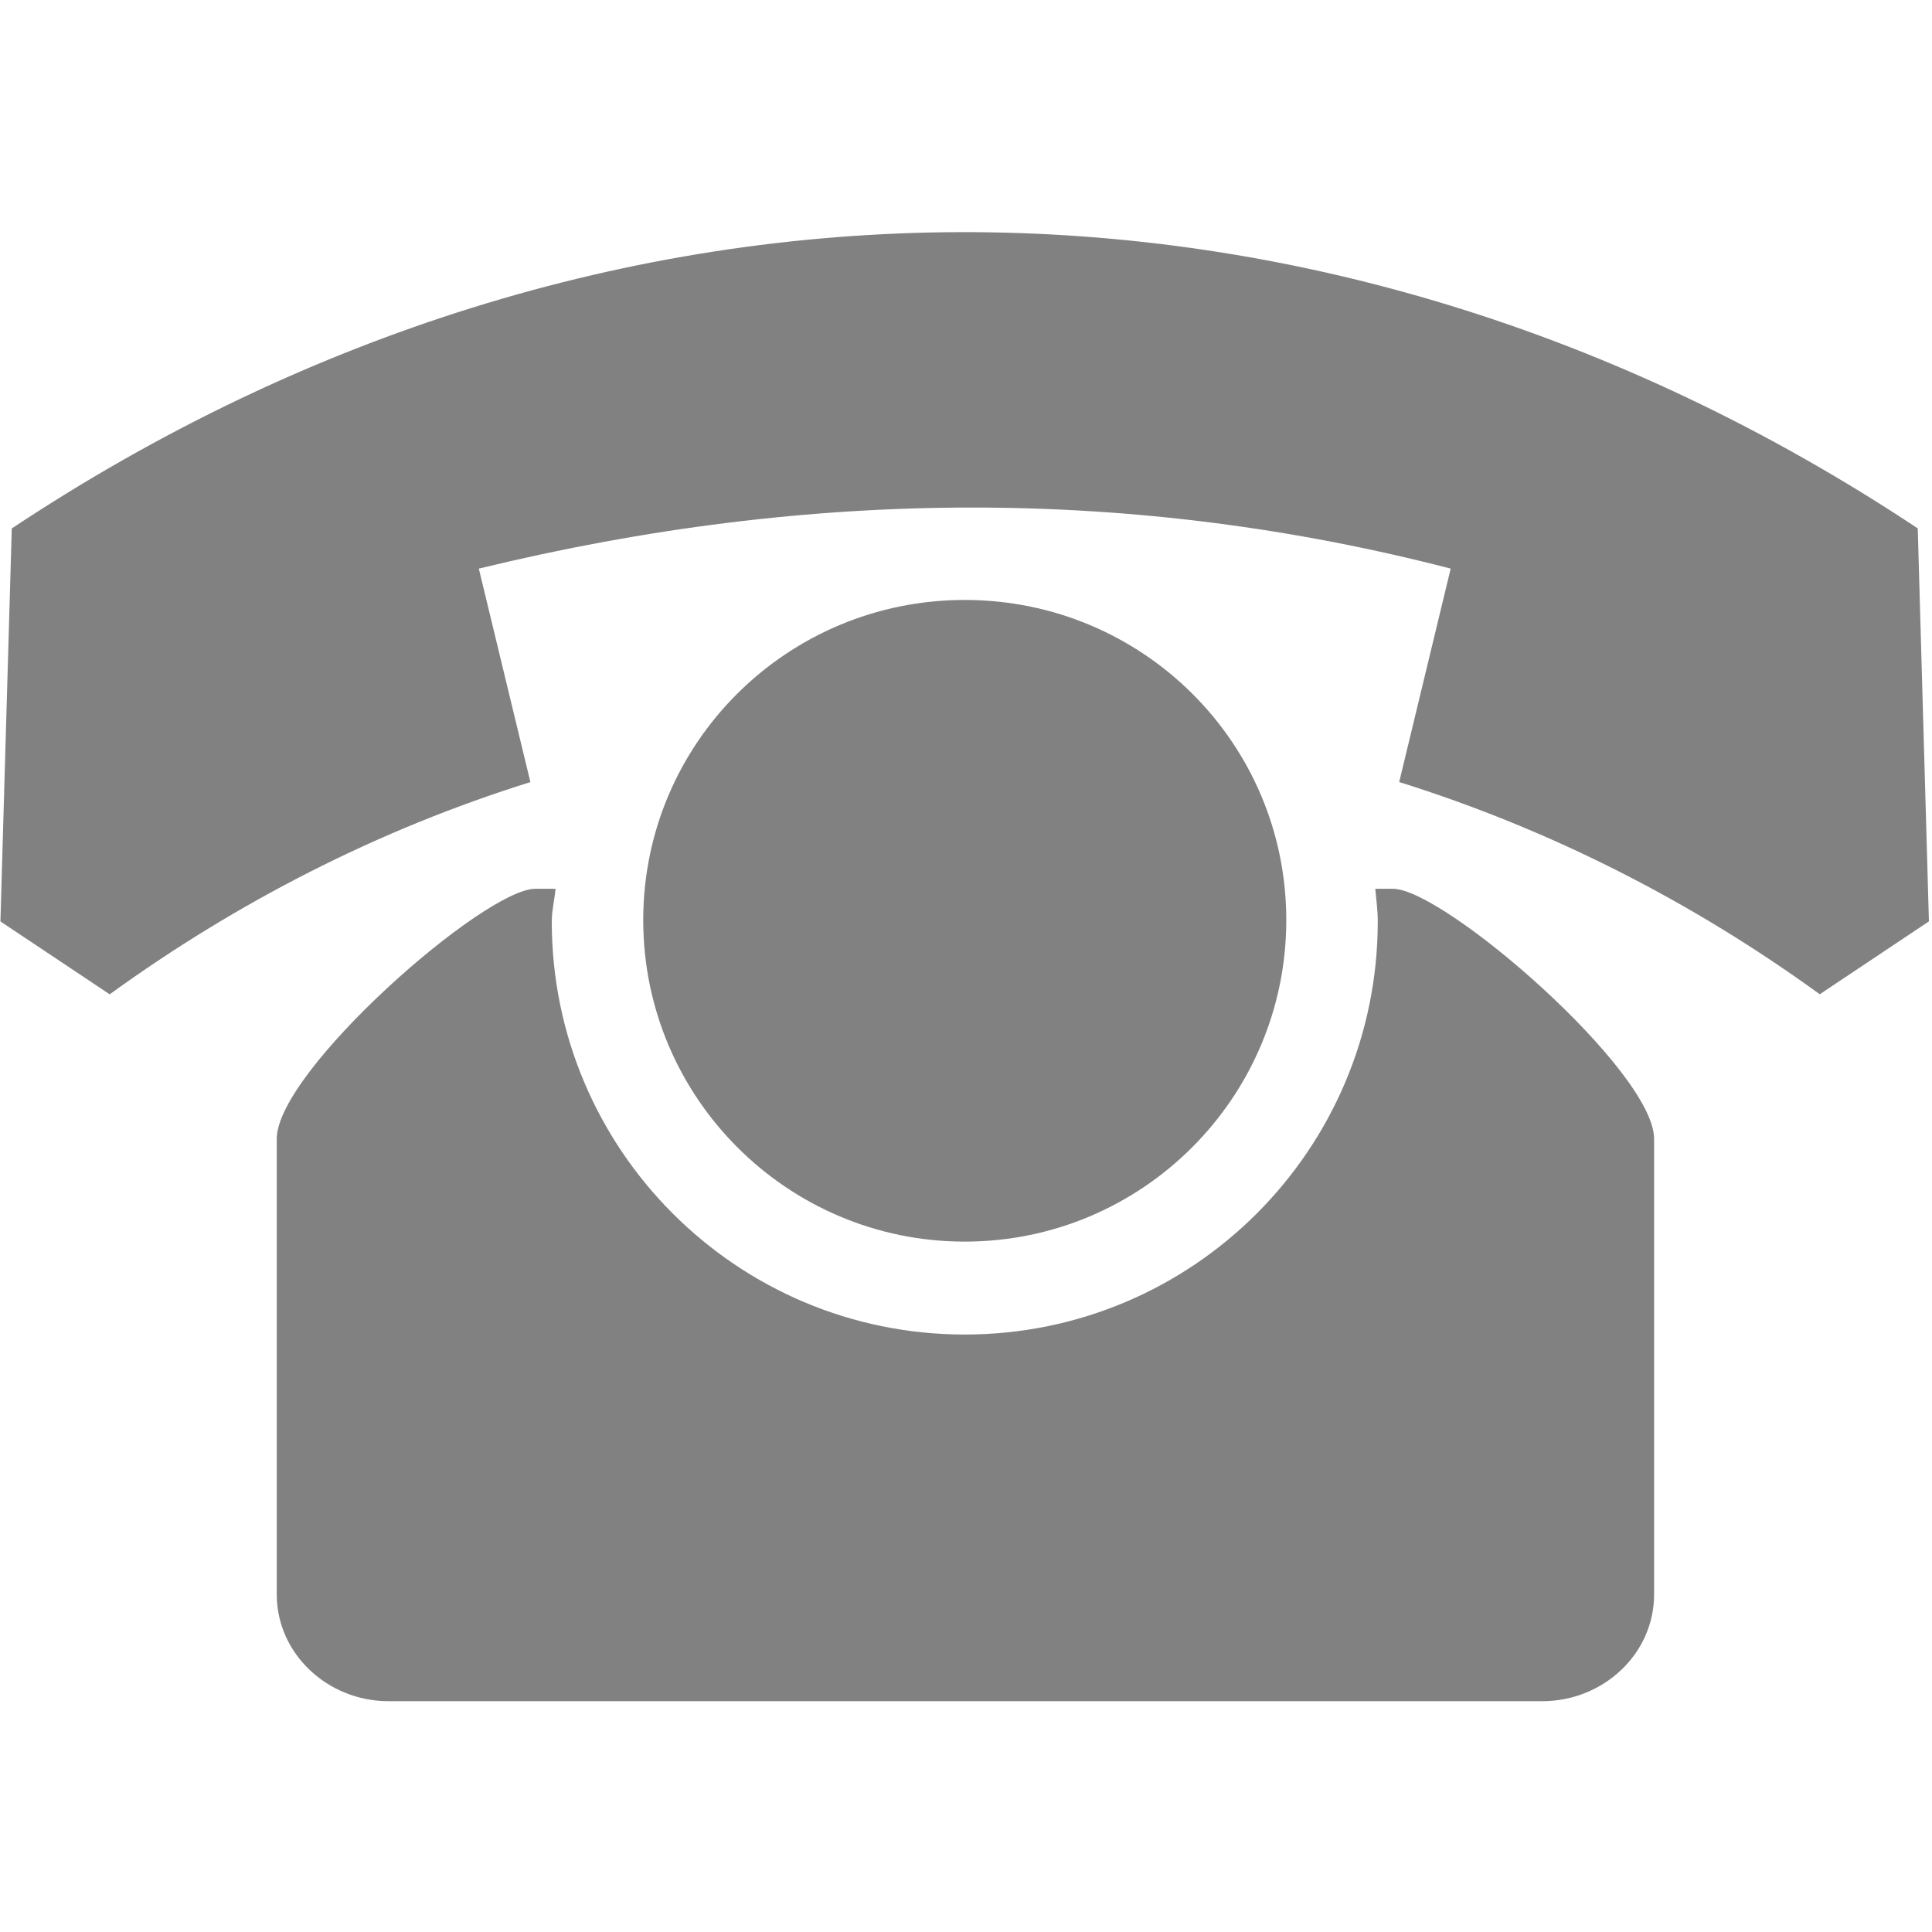 <?xml version="1.0" encoding="utf-8"?>
<!-- Generator: Adobe Illustrator 16.0.3, SVG Export Plug-In . SVG Version: 6.00 Build 0)  -->
<!DOCTYPE svg PUBLIC "-//W3C//DTD SVG 1.1//EN" "http://www.w3.org/Graphics/SVG/1.1/DTD/svg11.dtd">
<svg version="1.1" id="Layer_1" xmlns="http://www.w3.org/2000/svg" xmlns:xlink="http://www.w3.org/1999/xlink" x="0px" y="0px"
	 width="32px" height="32px" viewBox="0 0 32 32" enable-background="new 0 0 32 32" xml:space="preserve">
<g>
	<path fill="#818181" d="M23.07,14.721h-0.291c0.016,0.175,0.041,0.361,0.041,0.541c0,3.778-3.064,6.842-6.841,6.842
		c-3.776,0-6.84-3.064-6.84-6.842c0-0.178,0.048-0.366,0.062-0.541H8.867c-0.848,0-4.283,3.019-4.283,4.141v7.548
		c0,0.982,0.844,1.767,1.85,1.767h9.546h9.565c1.01,0,1.852-0.784,1.852-1.767v-7.548C27.396,17.74,23.919,14.721,23.07,14.721z"/>
	<path fill="#818181" d="M15.979,20.565c2.941,0,5.326-2.387,5.326-5.325c0-2.939-2.385-5.303-5.326-5.303
		c-2.938,0-5.325,2.364-5.325,5.303C10.654,18.179,13.041,20.565,15.979,20.565z"/>
	<path fill="#818181" d="M31.764,8.752C26.807,5.459,21.336,3.83,15.895,3.845c-5.438,0.017-10.84,1.68-15.7,4.908l-0.188,6.509
		l1.81,1.207c2.103-1.524,4.447-2.728,6.968-3.515L7.931,9.418c5.555-1.352,10.899-1.345,16.097,0l-0.853,3.535
		c2.519,0.788,4.866,1.991,6.966,3.515l1.808-1.207L31.764,8.752z"/>
</g>
</svg>
